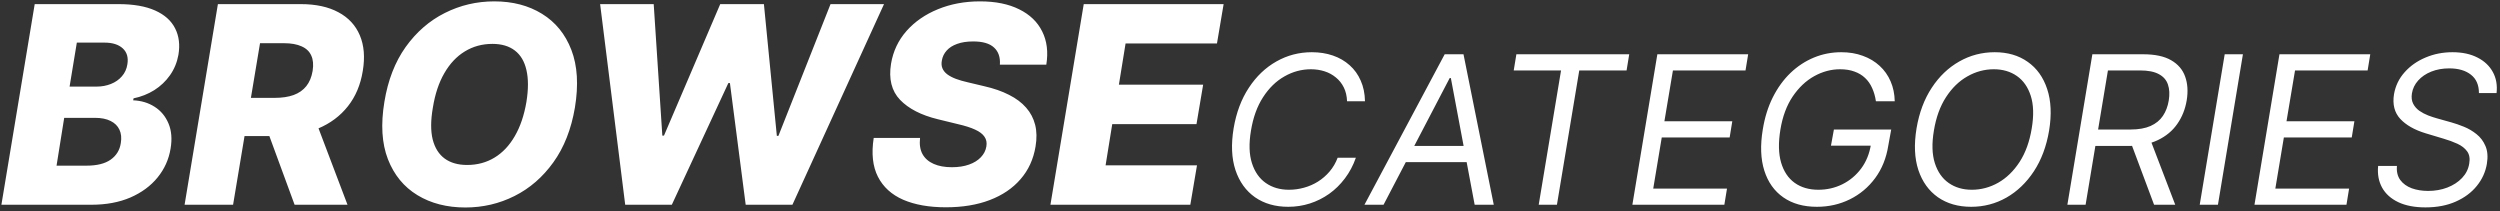 <svg width="580" height="49" viewBox="0 0 580 49" fill="none" xmlns="http://www.w3.org/2000/svg">
<rect x="0" y="0" width="580" height="49" fill="#333333" stroke="none"/>
<path d="M0.325 47.5L8.052 0.955H27.461C30.946 0.955 33.787 1.447 35.984 2.432C38.181 3.417 39.726 4.795 40.62 6.568C41.529 8.341 41.787 10.394 41.393 12.727C41.075 14.485 40.423 16.061 39.438 17.454C38.468 18.833 37.256 19.985 35.802 20.909C34.347 21.818 32.741 22.454 30.984 22.818L30.893 23.273C32.772 23.349 34.431 23.849 35.87 24.773C37.325 25.697 38.4 26.992 39.097 28.659C39.794 30.311 39.953 32.25 39.575 34.477C39.166 36.977 38.158 39.212 36.552 41.182C34.961 43.136 32.862 44.682 30.256 45.818C27.65 46.939 24.635 47.5 21.211 47.5H0.325ZM13.12 38.432H20.075C22.484 38.432 24.347 37.97 25.666 37.045C26.999 36.106 27.787 34.818 28.029 33.182C28.226 31.985 28.12 30.954 27.711 30.091C27.302 29.212 26.62 28.538 25.666 28.068C24.711 27.583 23.506 27.341 22.052 27.341H14.893L13.12 38.432ZM16.143 20.091H22.393C23.605 20.091 24.718 19.886 25.734 19.477C26.764 19.068 27.613 18.477 28.279 17.704C28.961 16.932 29.385 16 29.552 14.909C29.809 13.348 29.453 12.121 28.484 11.227C27.514 10.333 26.097 9.886 24.234 9.886H17.825L16.143 20.091ZM42.825 47.5L50.552 0.955H69.779C73.264 0.955 76.173 1.583 78.506 2.841C80.84 4.083 82.499 5.871 83.484 8.205C84.469 10.523 84.696 13.273 84.165 16.454C83.65 19.667 82.499 22.401 80.711 24.659C78.938 26.901 76.65 28.614 73.847 29.796C71.059 30.977 67.893 31.568 64.347 31.568H52.188L53.688 22.704H63.756C65.438 22.704 66.893 22.485 68.12 22.046C69.347 21.591 70.325 20.909 71.052 20C71.794 19.076 72.287 17.894 72.529 16.454C72.756 15.015 72.65 13.826 72.211 12.886C71.787 11.932 71.037 11.22 69.961 10.75C68.9 10.265 67.537 10.023 65.87 10.023H60.325L54.075 47.5H42.825ZM72.552 26.227L80.62 47.5H68.347L60.529 26.227H72.552ZM133.381 24.954C132.533 29.97 130.866 34.205 128.381 37.659C125.912 41.099 122.904 43.705 119.359 45.477C115.828 47.25 112.033 48.136 107.972 48.136C103.684 48.136 99.972 47.182 96.836 45.273C93.7 43.364 91.419 40.583 89.995 36.932C88.586 33.28 88.313 28.849 89.177 23.636C89.995 18.621 91.639 14.379 94.109 10.909C96.594 7.439 99.616 4.811 103.177 3.023C106.753 1.22 110.586 0.318 114.677 0.318C118.934 0.318 122.624 1.28 125.745 3.205C128.881 5.129 131.154 7.924 132.563 11.591C133.972 15.258 134.245 19.712 133.381 24.954ZM122.131 23.636C122.601 20.712 122.601 18.25 122.131 16.25C121.677 14.25 120.783 12.742 119.45 11.727C118.116 10.697 116.381 10.182 114.245 10.182C111.881 10.182 109.745 10.765 107.836 11.932C105.942 13.083 104.359 14.765 103.086 16.977C101.813 19.174 100.927 21.833 100.427 24.954C99.912 27.909 99.897 30.371 100.381 32.341C100.881 34.311 101.813 35.795 103.177 36.795C104.54 37.78 106.275 38.273 108.381 38.273C110.73 38.273 112.844 37.705 114.722 36.568C116.601 35.432 118.169 33.773 119.427 31.591C120.7 29.409 121.601 26.758 122.131 23.636ZM145.046 47.5L139.228 0.955H151.66L153.66 31.454H154.046L167.092 0.955H177.228L180.228 31.523H180.592L192.683 0.955H205.092L183.842 47.5H173.001L169.342 19.273H168.978L155.864 47.5H145.046ZM231.972 15C232.094 13.288 231.639 11.962 230.609 11.023C229.594 10.083 227.987 9.614 225.79 9.614C224.336 9.614 223.094 9.803 222.063 10.182C221.033 10.546 220.222 11.061 219.631 11.727C219.04 12.379 218.669 13.136 218.518 14C218.381 14.682 218.419 15.288 218.631 15.818C218.844 16.349 219.215 16.818 219.745 17.227C220.29 17.636 220.965 17.992 221.768 18.296C222.586 18.599 223.503 18.864 224.518 19.091L228.336 20C230.548 20.5 232.465 21.167 234.086 22C235.722 22.818 237.048 23.811 238.063 24.977C239.078 26.129 239.775 27.454 240.154 28.954C240.533 30.454 240.563 32.136 240.245 34C239.76 36.939 238.601 39.462 236.768 41.568C234.95 43.674 232.571 45.288 229.631 46.409C226.707 47.53 223.306 48.091 219.427 48.091C215.548 48.091 212.253 47.508 209.54 46.341C206.844 45.159 204.889 43.379 203.677 41C202.465 38.621 202.139 35.621 202.7 32H213.45C213.283 33.5 213.472 34.75 214.018 35.75C214.578 36.75 215.442 37.508 216.609 38.023C217.775 38.538 219.184 38.795 220.836 38.795C222.351 38.795 223.677 38.591 224.813 38.182C225.965 37.773 226.881 37.205 227.563 36.477C228.26 35.75 228.684 34.917 228.836 33.977C228.987 33.114 228.844 32.364 228.404 31.727C227.98 31.091 227.253 30.538 226.222 30.068C225.207 29.599 223.874 29.174 222.222 28.796L217.563 27.659C213.715 26.72 210.798 25.22 208.813 23.159C206.844 21.099 206.147 18.303 206.722 14.773C207.207 11.879 208.404 9.348 210.313 7.182C212.237 5.015 214.669 3.333 217.609 2.136C220.563 0.924 223.813 0.318 227.359 0.318C230.965 0.318 233.995 0.932 236.45 2.159C238.919 3.371 240.7 5.083 241.79 7.295C242.897 9.492 243.215 12.061 242.745 15H231.972ZM243.7 47.5L251.427 0.955H283.881L282.336 10.091H261.131L259.586 19.636H279.131L277.586 28.796H258.04L256.495 38.364H277.7L276.154 47.5H243.7ZM316.677 23.5H312.518C312.472 22.284 312.222 21.216 311.768 20.296C311.313 19.375 310.7 18.602 309.927 17.977C309.165 17.341 308.29 16.864 307.302 16.546C306.313 16.227 305.256 16.068 304.131 16.068C301.972 16.068 299.927 16.619 297.995 17.722C296.063 18.812 294.41 20.421 293.035 22.546C291.66 24.659 290.722 27.25 290.222 30.318C289.722 33.295 289.796 35.801 290.444 37.835C291.092 39.869 292.165 41.409 293.665 42.455C295.165 43.5 296.95 44.023 299.018 44.023C300.211 44.023 301.381 43.864 302.529 43.545C303.688 43.227 304.768 42.756 305.768 42.131C306.779 41.494 307.677 40.716 308.461 39.795C309.256 38.864 309.881 37.795 310.336 36.591H314.563C313.938 38.375 313.092 39.972 312.023 41.381C310.967 42.79 309.745 43.989 308.359 44.977C306.972 45.955 305.478 46.699 303.876 47.21C302.273 47.722 300.609 47.977 298.881 47.977C295.859 47.977 293.285 47.239 291.16 45.761C289.046 44.273 287.535 42.17 286.626 39.455C285.728 36.727 285.586 33.5 286.2 29.773C286.813 26.136 287.989 23 289.728 20.364C291.467 17.716 293.597 15.682 296.12 14.261C298.643 12.829 301.381 12.114 304.336 12.114C306.109 12.114 307.739 12.369 309.228 12.881C310.717 13.392 312.012 14.142 313.114 15.131C314.217 16.108 315.075 17.301 315.688 18.71C316.313 20.108 316.643 21.704 316.677 23.5ZM320.985 47.5H316.553L335.167 12.591H339.531L346.553 47.5H342.121L336.599 18.114H336.326L320.985 47.5ZM324.871 33.864H342.735L342.121 37.614H324.258L324.871 33.864ZM351.185 16.341L351.799 12.591H377.981L377.367 16.341H366.39L361.208 47.5H356.981L362.163 16.341H351.185ZM378.71 47.5L384.505 12.591H405.573L404.96 16.341H388.119L386.141 28.136H401.891L401.278 31.886H385.528L383.55 43.75H400.664L400.05 47.5H378.71ZM435.215 23.5C435.045 22.352 434.749 21.324 434.329 20.415C433.92 19.494 433.374 18.716 432.692 18.079C432.011 17.432 431.187 16.938 430.221 16.597C429.266 16.244 428.158 16.068 426.897 16.068C424.829 16.068 422.829 16.602 420.897 17.671C418.977 18.739 417.312 20.312 415.903 22.392C414.505 24.472 413.556 27.023 413.056 30.046C412.556 33.068 412.607 35.619 413.21 37.699C413.823 39.778 414.874 41.352 416.363 42.42C417.863 43.489 419.692 44.023 421.852 44.023C423.852 44.023 425.715 43.597 427.442 42.744C429.17 41.881 430.619 40.665 431.789 39.097C432.96 37.517 433.715 35.659 434.056 33.523L435.283 33.795H424.783L425.465 30.046H438.761L438.079 33.795C437.624 36.682 436.613 39.188 435.045 41.312C433.477 43.438 431.522 45.08 429.181 46.239C426.84 47.398 424.283 47.977 421.511 47.977C418.42 47.977 415.829 47.25 413.738 45.795C411.647 44.341 410.175 42.273 409.323 39.591C408.471 36.909 408.352 33.727 408.965 30.046C409.408 27.284 410.181 24.801 411.283 22.597C412.397 20.381 413.761 18.494 415.374 16.938C416.999 15.381 418.812 14.188 420.812 13.358C422.823 12.528 424.942 12.114 427.17 12.114C429.011 12.114 430.681 12.392 432.181 12.949C433.692 13.494 434.994 14.273 436.085 15.284C437.175 16.284 438.022 17.483 438.624 18.881C439.227 20.267 439.545 21.807 439.579 23.5H435.215ZM475.387 30.318C474.773 33.955 473.597 37.097 471.859 39.744C470.12 42.381 467.995 44.415 465.484 45.847C462.972 47.267 460.251 47.977 457.319 47.977C454.296 47.977 451.722 47.239 449.597 45.761C447.484 44.273 445.972 42.17 445.063 39.455C444.165 36.727 444.023 33.5 444.637 29.773C445.251 26.136 446.427 23 448.165 20.364C449.904 17.716 452.035 15.682 454.558 14.261C457.08 12.829 459.819 12.114 462.773 12.114C465.773 12.114 468.325 12.858 470.427 14.347C472.54 15.824 474.046 17.926 474.944 20.653C475.853 23.369 476.001 26.591 475.387 30.318ZM471.364 29.773C471.864 26.796 471.79 24.29 471.143 22.256C470.495 20.222 469.421 18.682 467.921 17.636C466.421 16.591 464.637 16.068 462.569 16.068C460.41 16.068 458.364 16.619 456.433 17.722C454.501 18.812 452.847 20.421 451.472 22.546C450.097 24.659 449.16 27.25 448.66 30.318C448.16 33.295 448.234 35.801 448.881 37.835C449.529 39.869 450.603 41.409 452.103 42.455C453.603 43.5 455.387 44.023 457.455 44.023C459.614 44.023 461.66 43.477 463.592 42.386C465.523 41.284 467.177 39.676 468.552 37.562C469.927 35.438 470.864 32.841 471.364 29.773ZM479.631 47.5L485.427 12.591H497.222C499.95 12.591 502.109 13.051 503.7 13.972C505.302 14.892 506.387 16.159 506.955 17.773C507.535 19.386 507.654 21.227 507.313 23.296C506.972 25.341 506.245 27.159 505.131 28.75C504.029 30.341 502.529 31.591 500.631 32.5C498.745 33.409 496.45 33.864 493.745 33.864H484.2L484.881 30.046H494.29C496.154 30.046 497.7 29.773 498.927 29.227C500.154 28.682 501.109 27.903 501.79 26.892C502.472 25.881 502.927 24.682 503.154 23.296C503.381 21.886 503.319 20.665 502.967 19.631C502.626 18.585 501.927 17.778 500.87 17.21C499.825 16.631 498.359 16.341 496.472 16.341H489.04L483.859 47.5H479.631ZM498.654 31.818L504.654 47.5H499.745L493.881 31.818H498.654ZM520.357 12.591L514.562 47.5H510.335L516.13 12.591H520.357ZM523.038 47.5L528.833 12.591H549.901L549.288 16.341H532.447L530.469 28.136H546.219L545.606 31.886H529.856L527.879 43.75H544.992L544.379 47.5H523.038ZM575.112 21.591C575.112 19.716 574.492 18.296 573.254 17.329C572.015 16.352 570.339 15.864 568.225 15.864C566.68 15.864 565.288 16.114 564.049 16.614C562.81 17.114 561.799 17.801 561.015 18.676C560.231 19.551 559.748 20.546 559.566 21.659C559.418 22.591 559.515 23.392 559.856 24.062C560.197 24.722 560.68 25.273 561.305 25.716C561.941 26.148 562.623 26.506 563.35 26.79C564.077 27.062 564.748 27.284 565.362 27.454L568.771 28.409C569.623 28.648 570.572 28.977 571.617 29.398C572.663 29.818 573.64 30.392 574.549 31.119C575.458 31.835 576.151 32.756 576.629 33.881C577.117 35.006 577.225 36.386 576.952 38.023C576.634 39.909 575.856 41.614 574.617 43.136C573.39 44.659 571.765 45.869 569.742 46.767C567.731 47.665 565.384 48.114 562.702 48.114C560.202 48.114 558.1 47.71 556.396 46.903C554.702 46.097 553.452 44.972 552.646 43.528C551.85 42.085 551.543 40.409 551.725 38.5H556.089C555.975 39.818 556.237 40.909 556.873 41.773C557.509 42.625 558.396 43.261 559.532 43.682C560.668 44.091 561.93 44.295 563.316 44.295C564.93 44.295 566.418 44.034 567.782 43.511C569.157 42.977 570.293 42.239 571.191 41.295C572.1 40.341 572.657 39.227 572.862 37.955C573.066 36.795 572.907 35.852 572.384 35.125C571.862 34.398 571.106 33.807 570.117 33.352C569.129 32.898 568.043 32.5 566.862 32.159L562.771 30.932C560.18 30.148 558.208 29.028 556.856 27.574C555.515 26.119 555.032 24.216 555.407 21.864C555.748 19.909 556.572 18.204 557.879 16.75C559.185 15.284 560.805 14.148 562.737 13.341C564.668 12.523 566.748 12.114 568.975 12.114C571.225 12.114 573.151 12.523 574.754 13.341C576.356 14.148 577.549 15.267 578.333 16.699C579.117 18.119 579.407 19.75 579.202 21.591H575.112Z" fill="white"/>
</svg>
